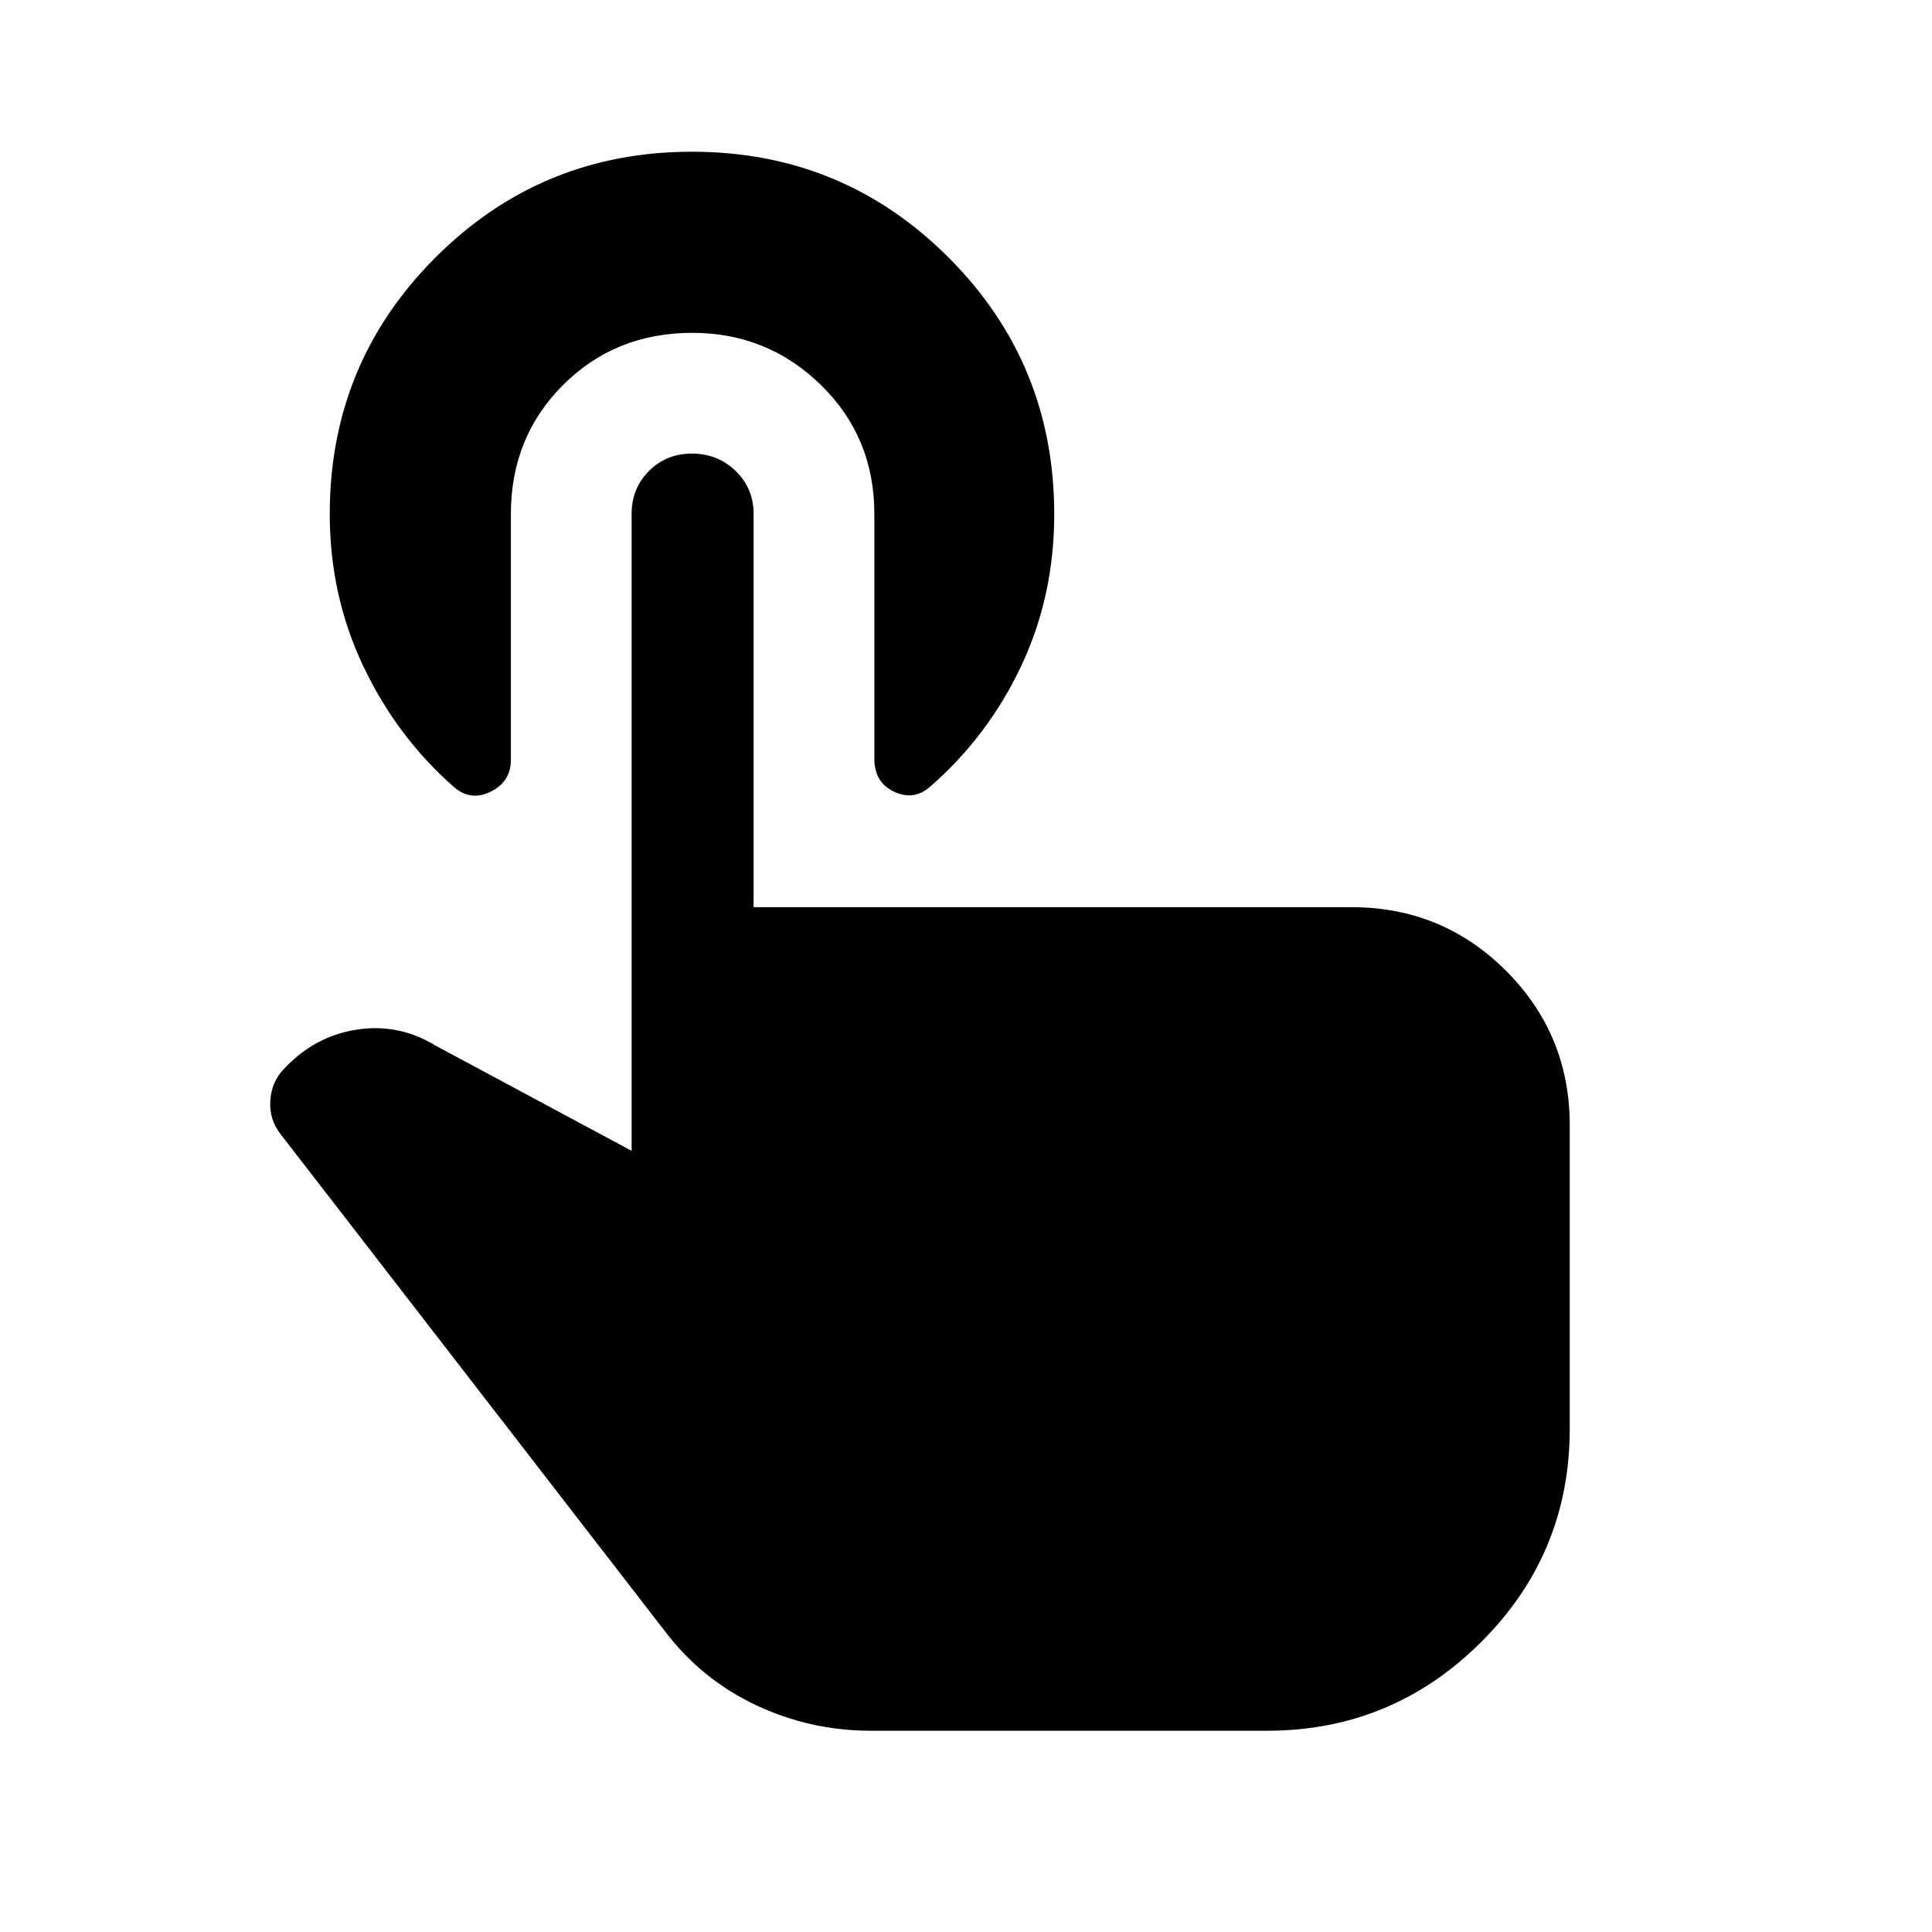<svg xmlns="http://www.w3.org/2000/svg" height="24" viewBox="0 -960 960 960" width="24"><path d="M432.85-100q-30.31 0-57.31-12.77-27-12.77-45.15-36.69L139.77-396q-6.08-7.46-5.46-17.08.61-9.61 7.08-16.07 15-16 35.88-19.23 20.88-3.24 39.11 7.92l97.47 52.31v-316.46q0-12.75 8.63-21.38 8.62-8.62 21.38-8.62t21.68 8.62q8.92 8.63 8.92 21.38v195.38h297.08q45.19 0 76.82 31.63Q780-445.96 780-400.77v150.74q0 62.18-44.18 106.11Q691.65-100 629.61-100H432.85Zm-88.86-694.61q-38.3 0-64.22 25.92t-25.92 64.08v122.18q0 10.78-9.85 15.72-9.84 4.94-18.08-1.91-28.53-24.92-45.3-60.13-16.77-35.21-16.77-75.85 0-74.94 52.54-127.47 52.53-52.54 127.46-52.54 74.92 0 127.46 52.54 52.53 52.53 52.53 127.59 0 40.69-16.46 75.51-16.46 34.82-45.16 59.82-8.07 7.15-17.91 2.57-9.85-4.58-9.85-16.5v-121.53q0-38.16-26.54-64.08t-63.93-25.92Z"/></svg>